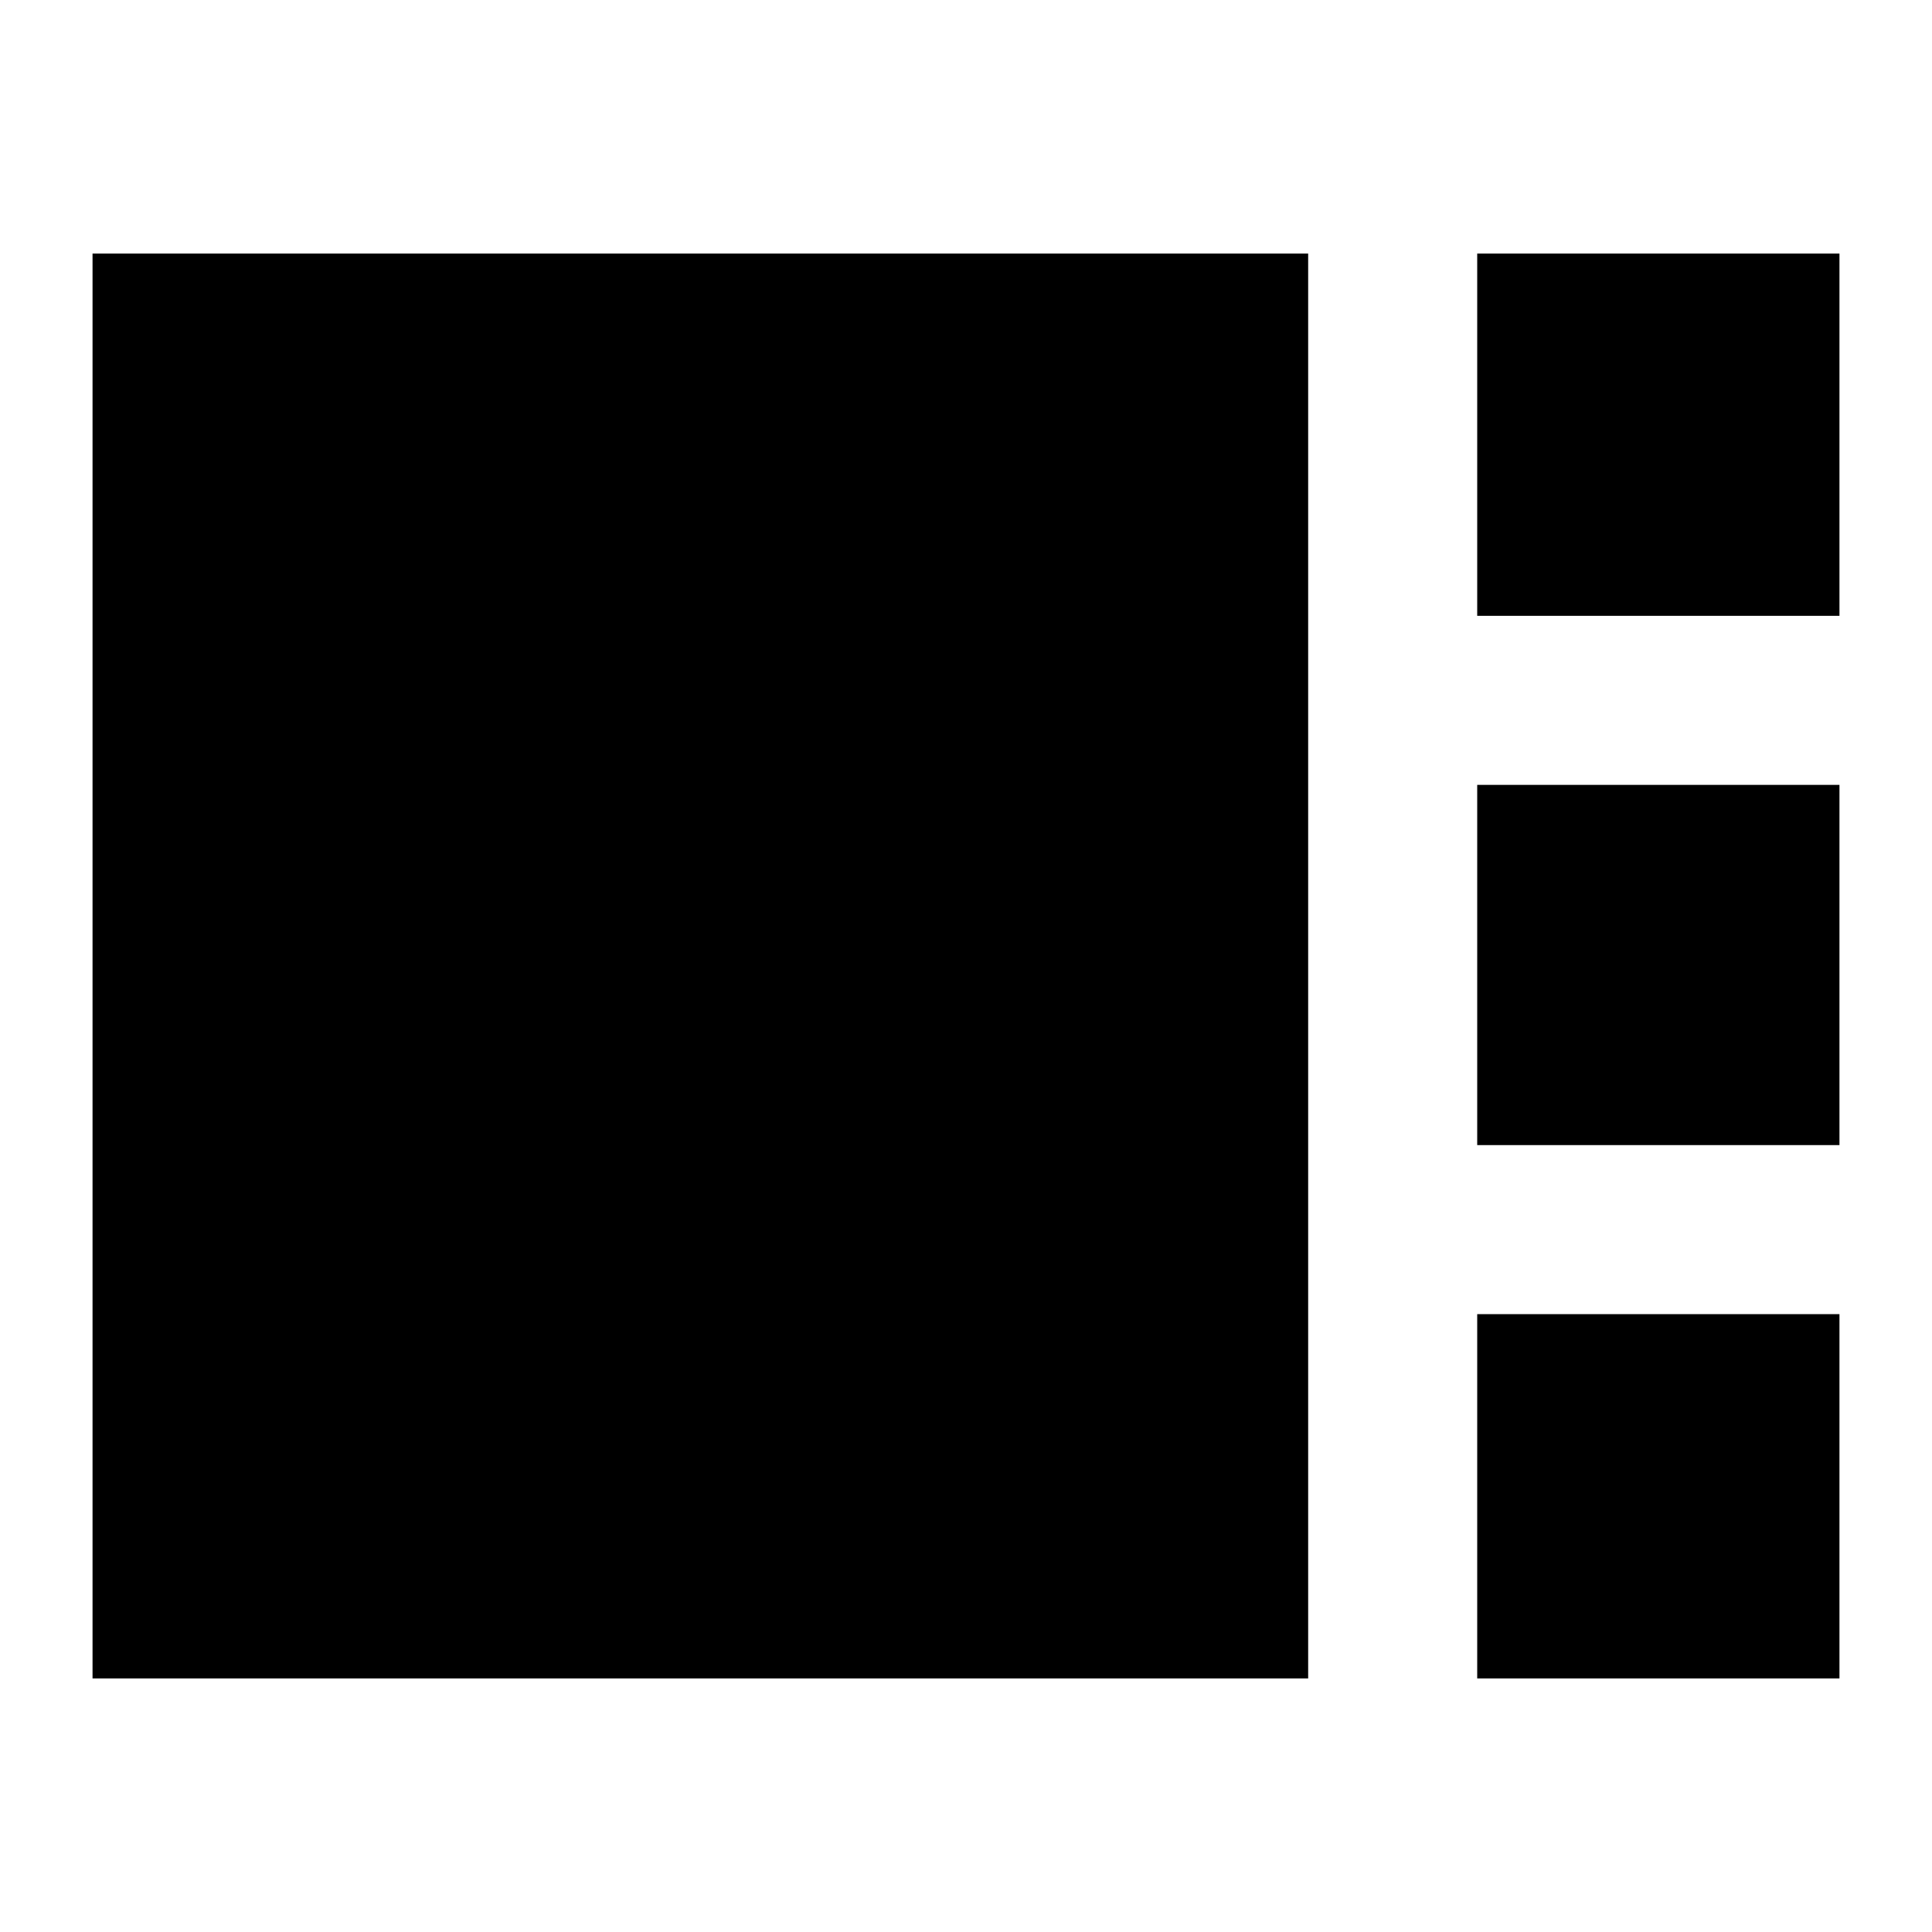 <svg xmlns="http://www.w3.org/2000/svg" height="20" width="20"><path d="M15.292 6.375V2.625H19.042V6.375ZM15.292 11.854V8.125H19.042V11.854ZM0.958 17.375V2.625H13.542V17.375ZM15.292 17.375V13.604H19.042V17.375Z"/></svg>